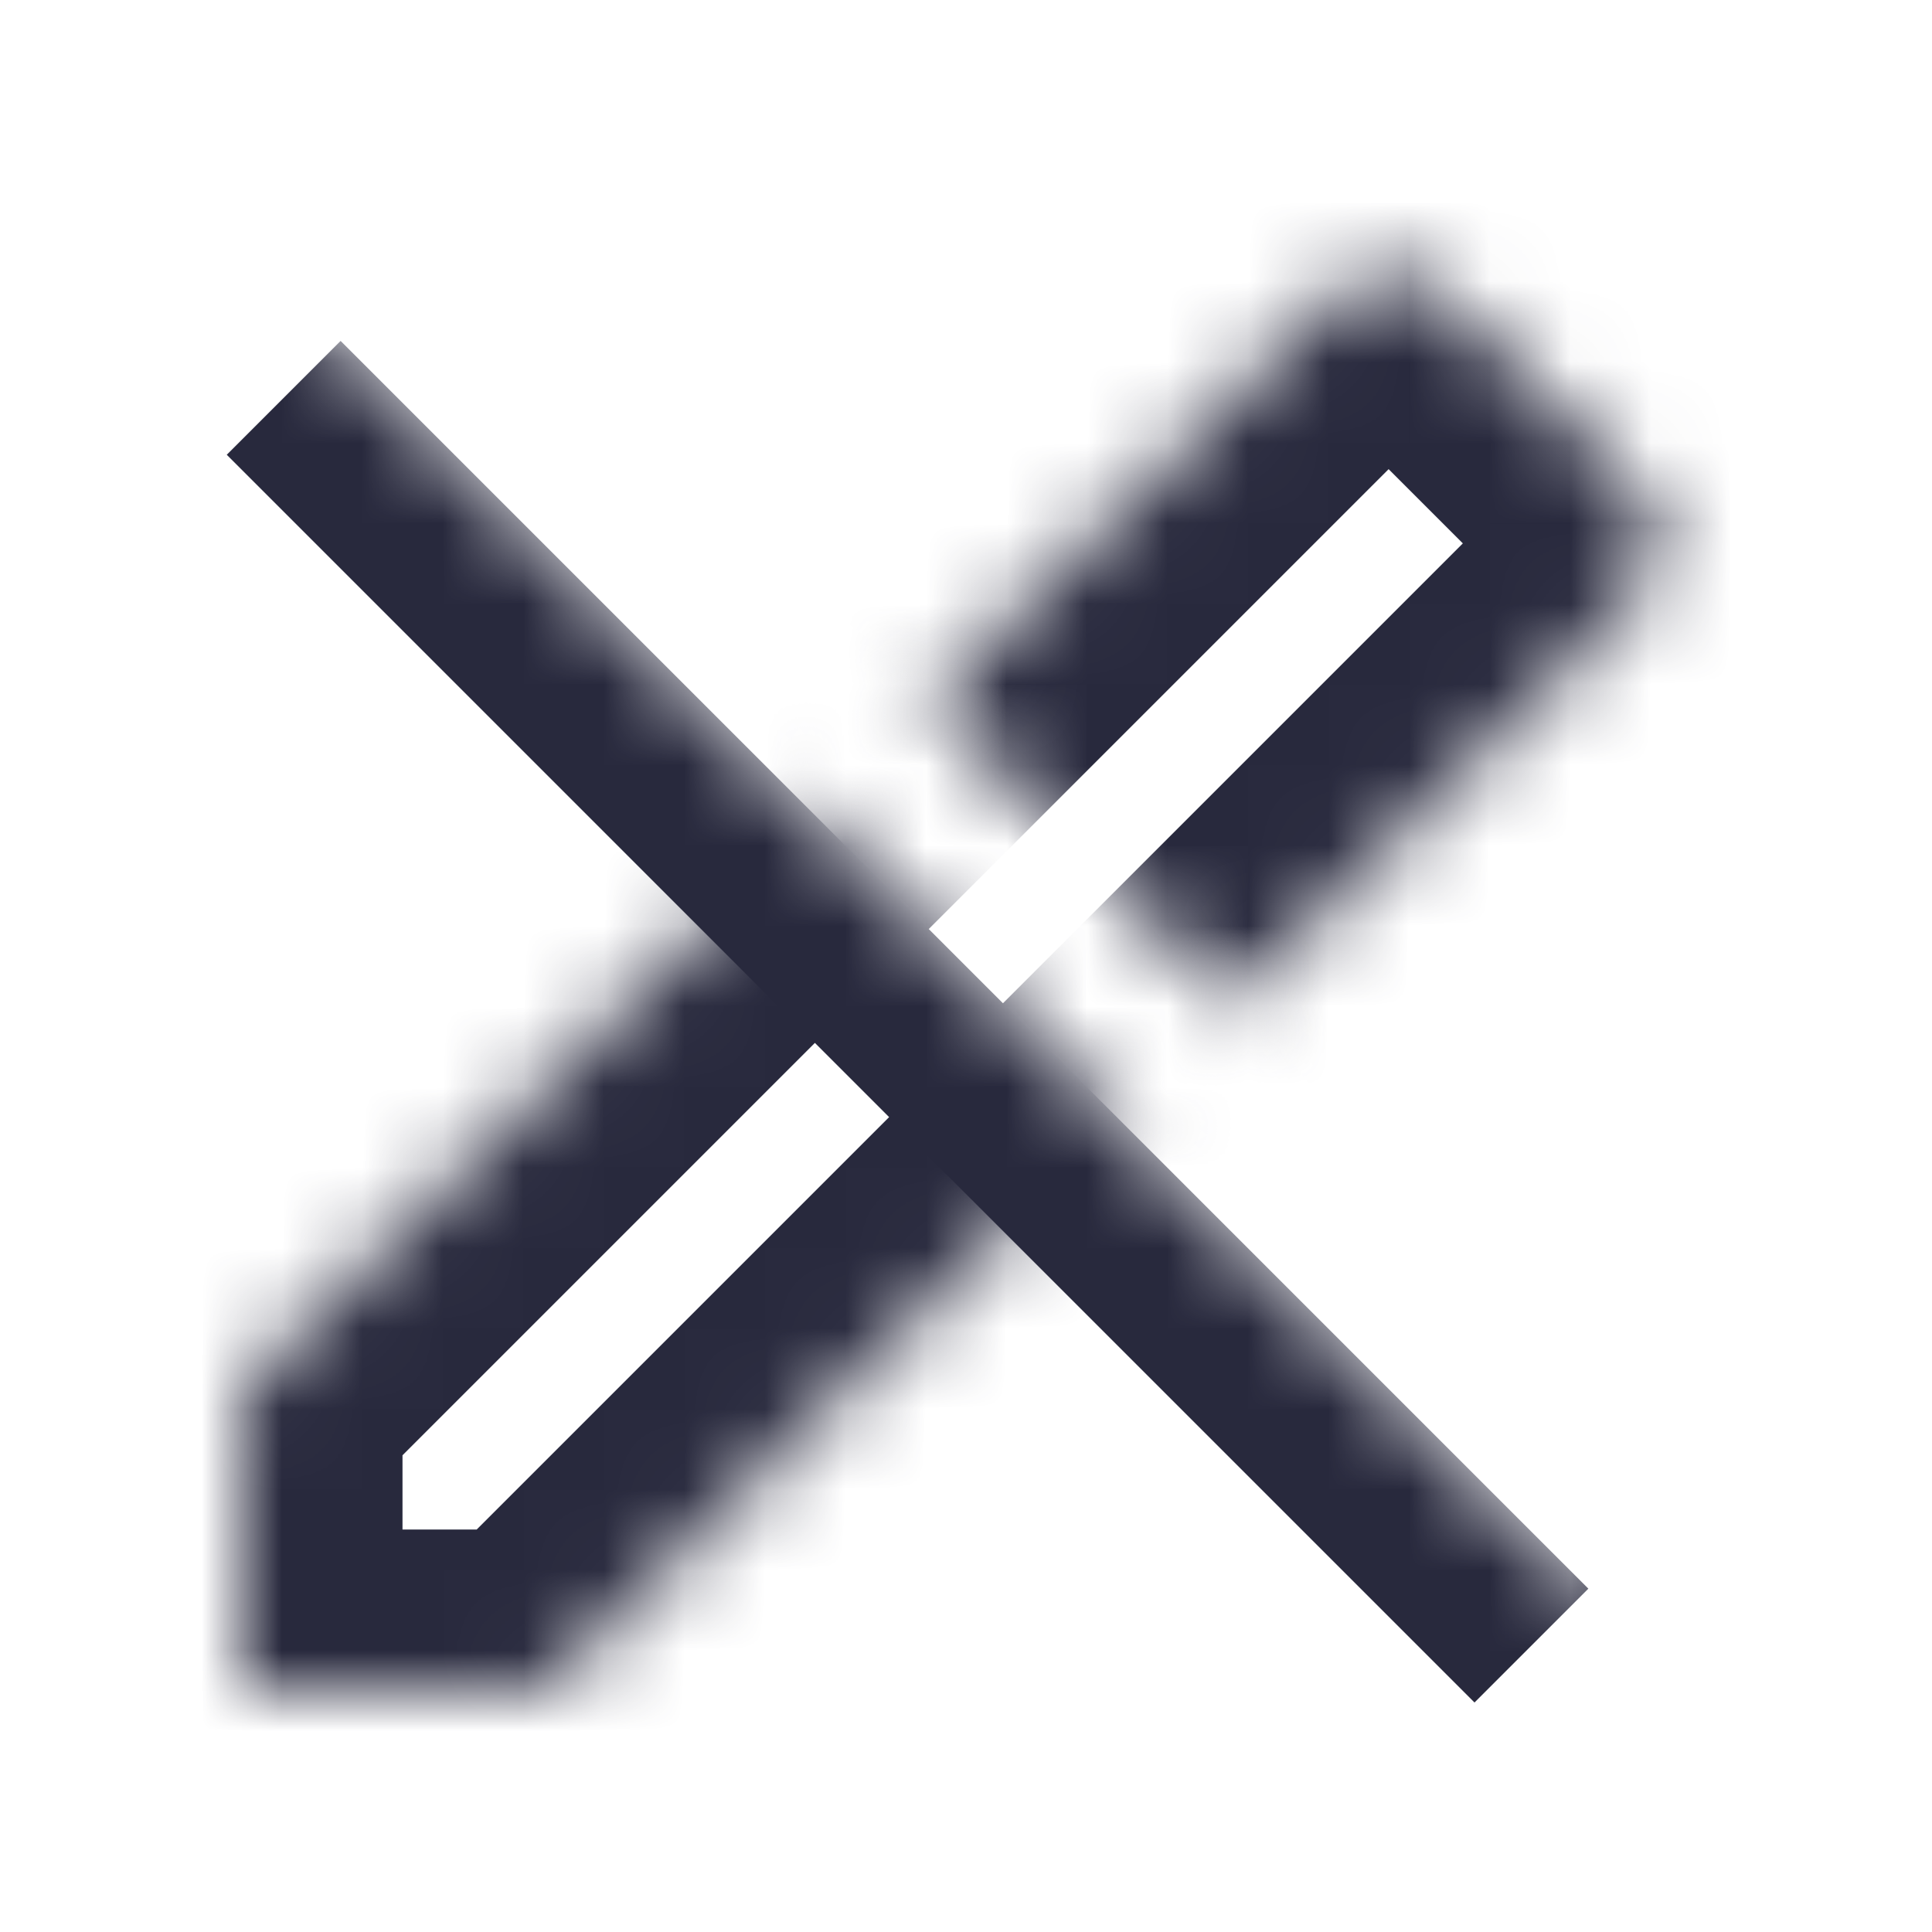 <svg width="24" height="24" viewBox="0 0 24 24" fill="none" xmlns="http://www.w3.org/2000/svg">
<mask id="mask0_402_16474" style="mask-type:alpha" maskUnits="userSpaceOnUse" x="0" y="0" width="24" height="24">
<path d="M19.784 19.781L4 3.997H0V24H24V0H5.698V2.866L21.198 18.366L19.784 19.781Z" fill="white"/>
</mask>
<g mask="url(#mask0_402_16474)">
<path d="M3.524 4.942L19.024 20.442" stroke="#28293D" stroke-width="2"/>
<mask id="path-3-inside-1_402_16474" fill="white">
<path d="M3 17.25L16.543 3.707C16.933 3.317 17.567 3.317 17.957 3.707L20.293 6.043C20.683 6.433 20.683 7.067 20.293 7.457L6.75 21H3V17.25Z"/>
</mask>
<path d="M3 17.25L1.586 15.836L1 16.422V17.25H3ZM6.75 21V23H7.578L8.164 22.414L6.75 21ZM3 21H1V23H3V21ZM20.293 7.457L21.707 8.871L20.293 7.457ZM20.293 6.043L21.707 4.629L20.293 6.043ZM15.129 2.293L1.586 15.836L4.414 18.664L17.957 5.121L15.129 2.293ZM8.164 22.414L21.707 8.871L18.879 6.043L5.336 19.586L8.164 22.414ZM21.707 4.629L19.371 2.293L16.543 5.121L18.879 7.457L21.707 4.629ZM6.75 19H3V23H6.75V19ZM5 21V17.25H1V21H5ZM21.707 8.871C22.879 7.7 22.879 5.8 21.707 4.629L18.879 7.457C18.488 7.067 18.488 6.433 18.879 6.043L21.707 8.871ZM17.957 5.121C17.567 5.512 16.933 5.512 16.543 5.121L19.371 2.293C18.2 1.121 16.3 1.121 15.129 2.293L17.957 5.121Z" fill="#28293D" mask="url(#path-3-inside-1_402_16474)"/>
</g>
</svg>

